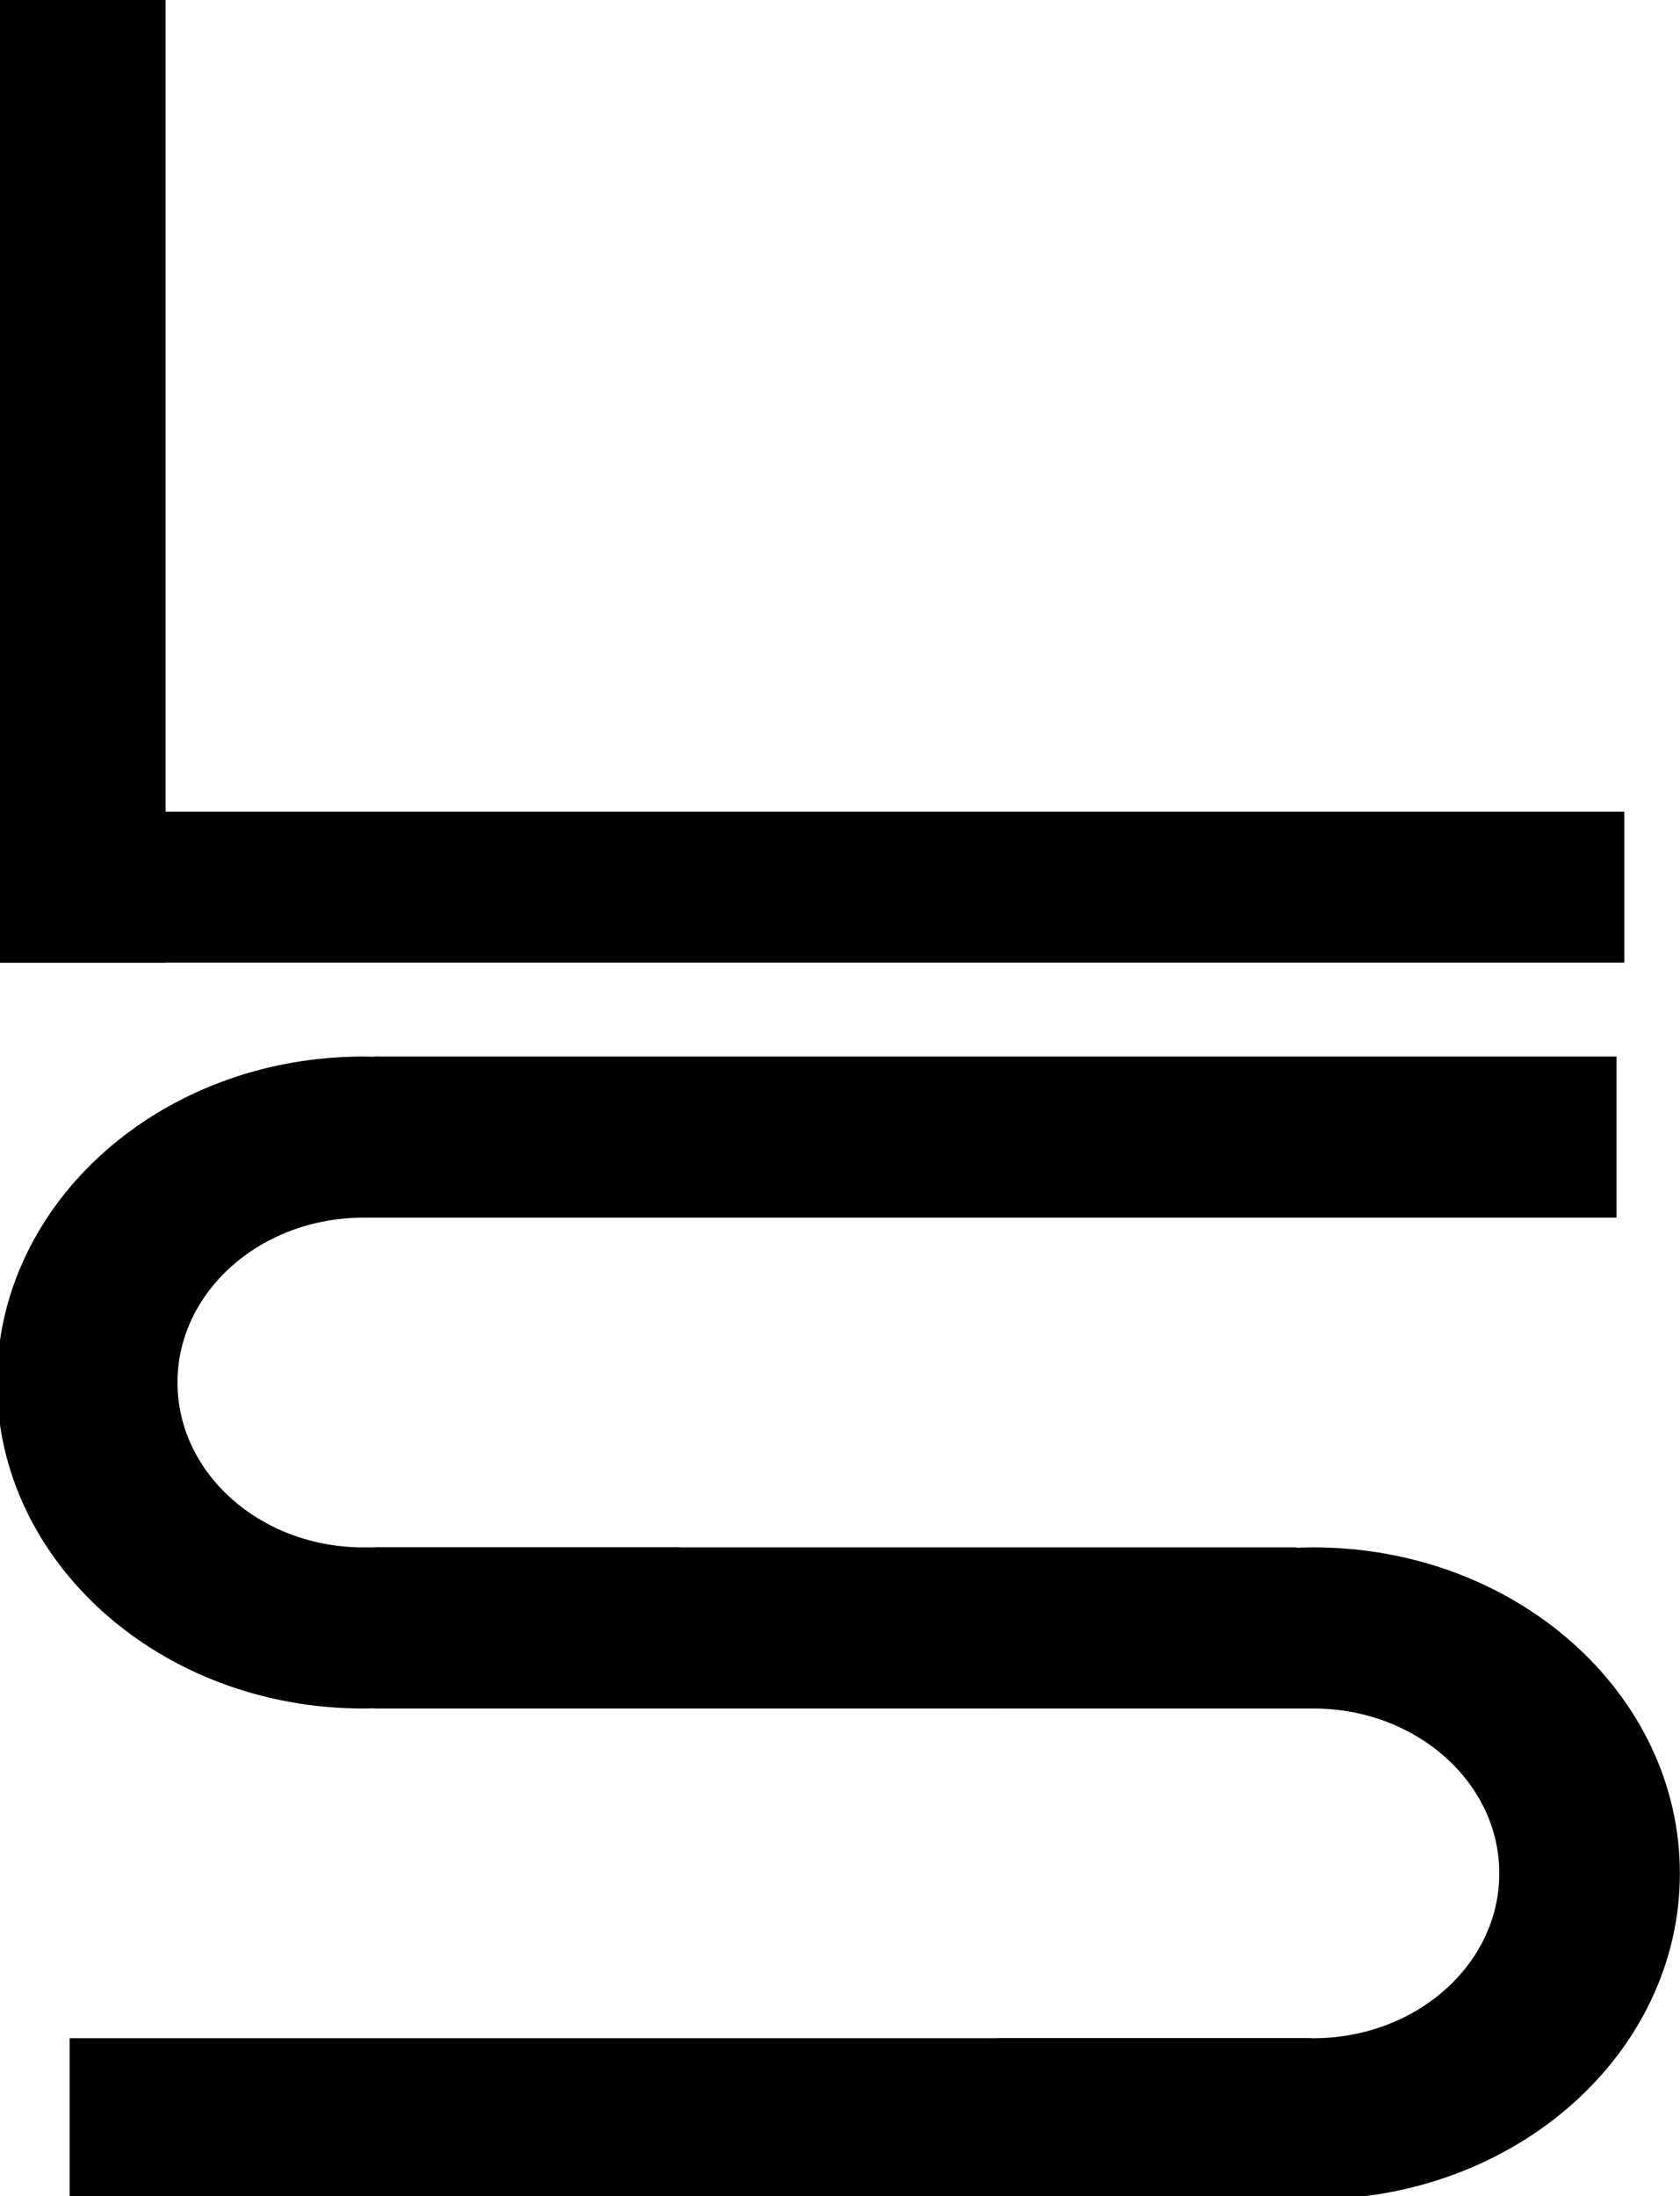 <?xml version="1.0" encoding="UTF-8" standalone="no"?>
<svg width="274px" height="358px" viewBox="0 0 274 358" version="1.1" xmlns="http://www.w3.org/2000/svg" xmlns:xlink="http://www.w3.org/1999/xlink" xmlns:sketch="http://www.bohemiancoding.com/sketch/ns">
    <!-- Generator: Sketch 3.4.4 (17249) - http://www.bohemiancoding.com/sketch -->
    <title>Black Curved</title>
    <desc>Created with Sketch.</desc>
    <defs></defs>
    <g id="Page-1" stroke="#000000" stroke-width="1" fill="none" fill-rule="evenodd" sketch:type="MSPage">
        <g id="Black-Curved" sketch:type="MSLayerGroup" fill="#000000">
            <g id="S" transform="translate(0, 172.719)" sketch:type="MSShapeGroup">
                <path d="M109.901,80.008 C99.496,95.158 80.712,105.273 59.267,105.273 C26.535,105.273 0,81.707 0,52.637 C0,23.566 26.535,0 59.267,0 C80.712,0 99.496,10.115 109.901,25.266 L59.267,25.266 C42.246,25.266 28.448,37.52 28.448,52.637 C28.448,67.753 42.246,80.008 59.267,80.008 L109.901,80.008 Z" id="Oval-1"></path>
                <rect id="Rectangle-25" x="61.638" y="0" width="201.509" height="25.266"></rect>
                <path d="M273.479,160.015 C263.073,175.166 244.289,185.281 222.845,185.281 C190.112,185.281 163.578,161.715 163.578,132.644 C163.578,103.574 190.112,80.008 222.845,80.008 C244.289,80.008 263.073,90.122 273.479,105.273 L222.845,105.273 C205.824,105.273 192.026,117.528 192.026,132.644 C192.026,147.761 205.824,160.015 222.845,160.015 L273.479,160.015 Z" id="Oval-1" transform="translate(218.528, 132.644) scale(-1, 1) translate(-218.528, -132.644) "></path>
                <rect id="Rectangle-25" x="61.638" y="80.008" width="149.353" height="25.266"></rect>
                <rect id="Rectangle-25" x="11.853" y="160.015" width="201.509" height="25.266"></rect>
            </g>
            <g id="L" sketch:type="MSShapeGroup">
                <rect id="Rectangle-2" x="0" y="0" width="26.506" height="156.412"></rect>
                <path d="M264.423,132.803 L264.423,156.412 L5.68434189e-14,156.412 L5.68434189e-14,132.803 L264.423,132.803 L264.423,132.803 Z" id="Rectangle-2"></path>
            </g>
        </g>
    </g>
</svg>
